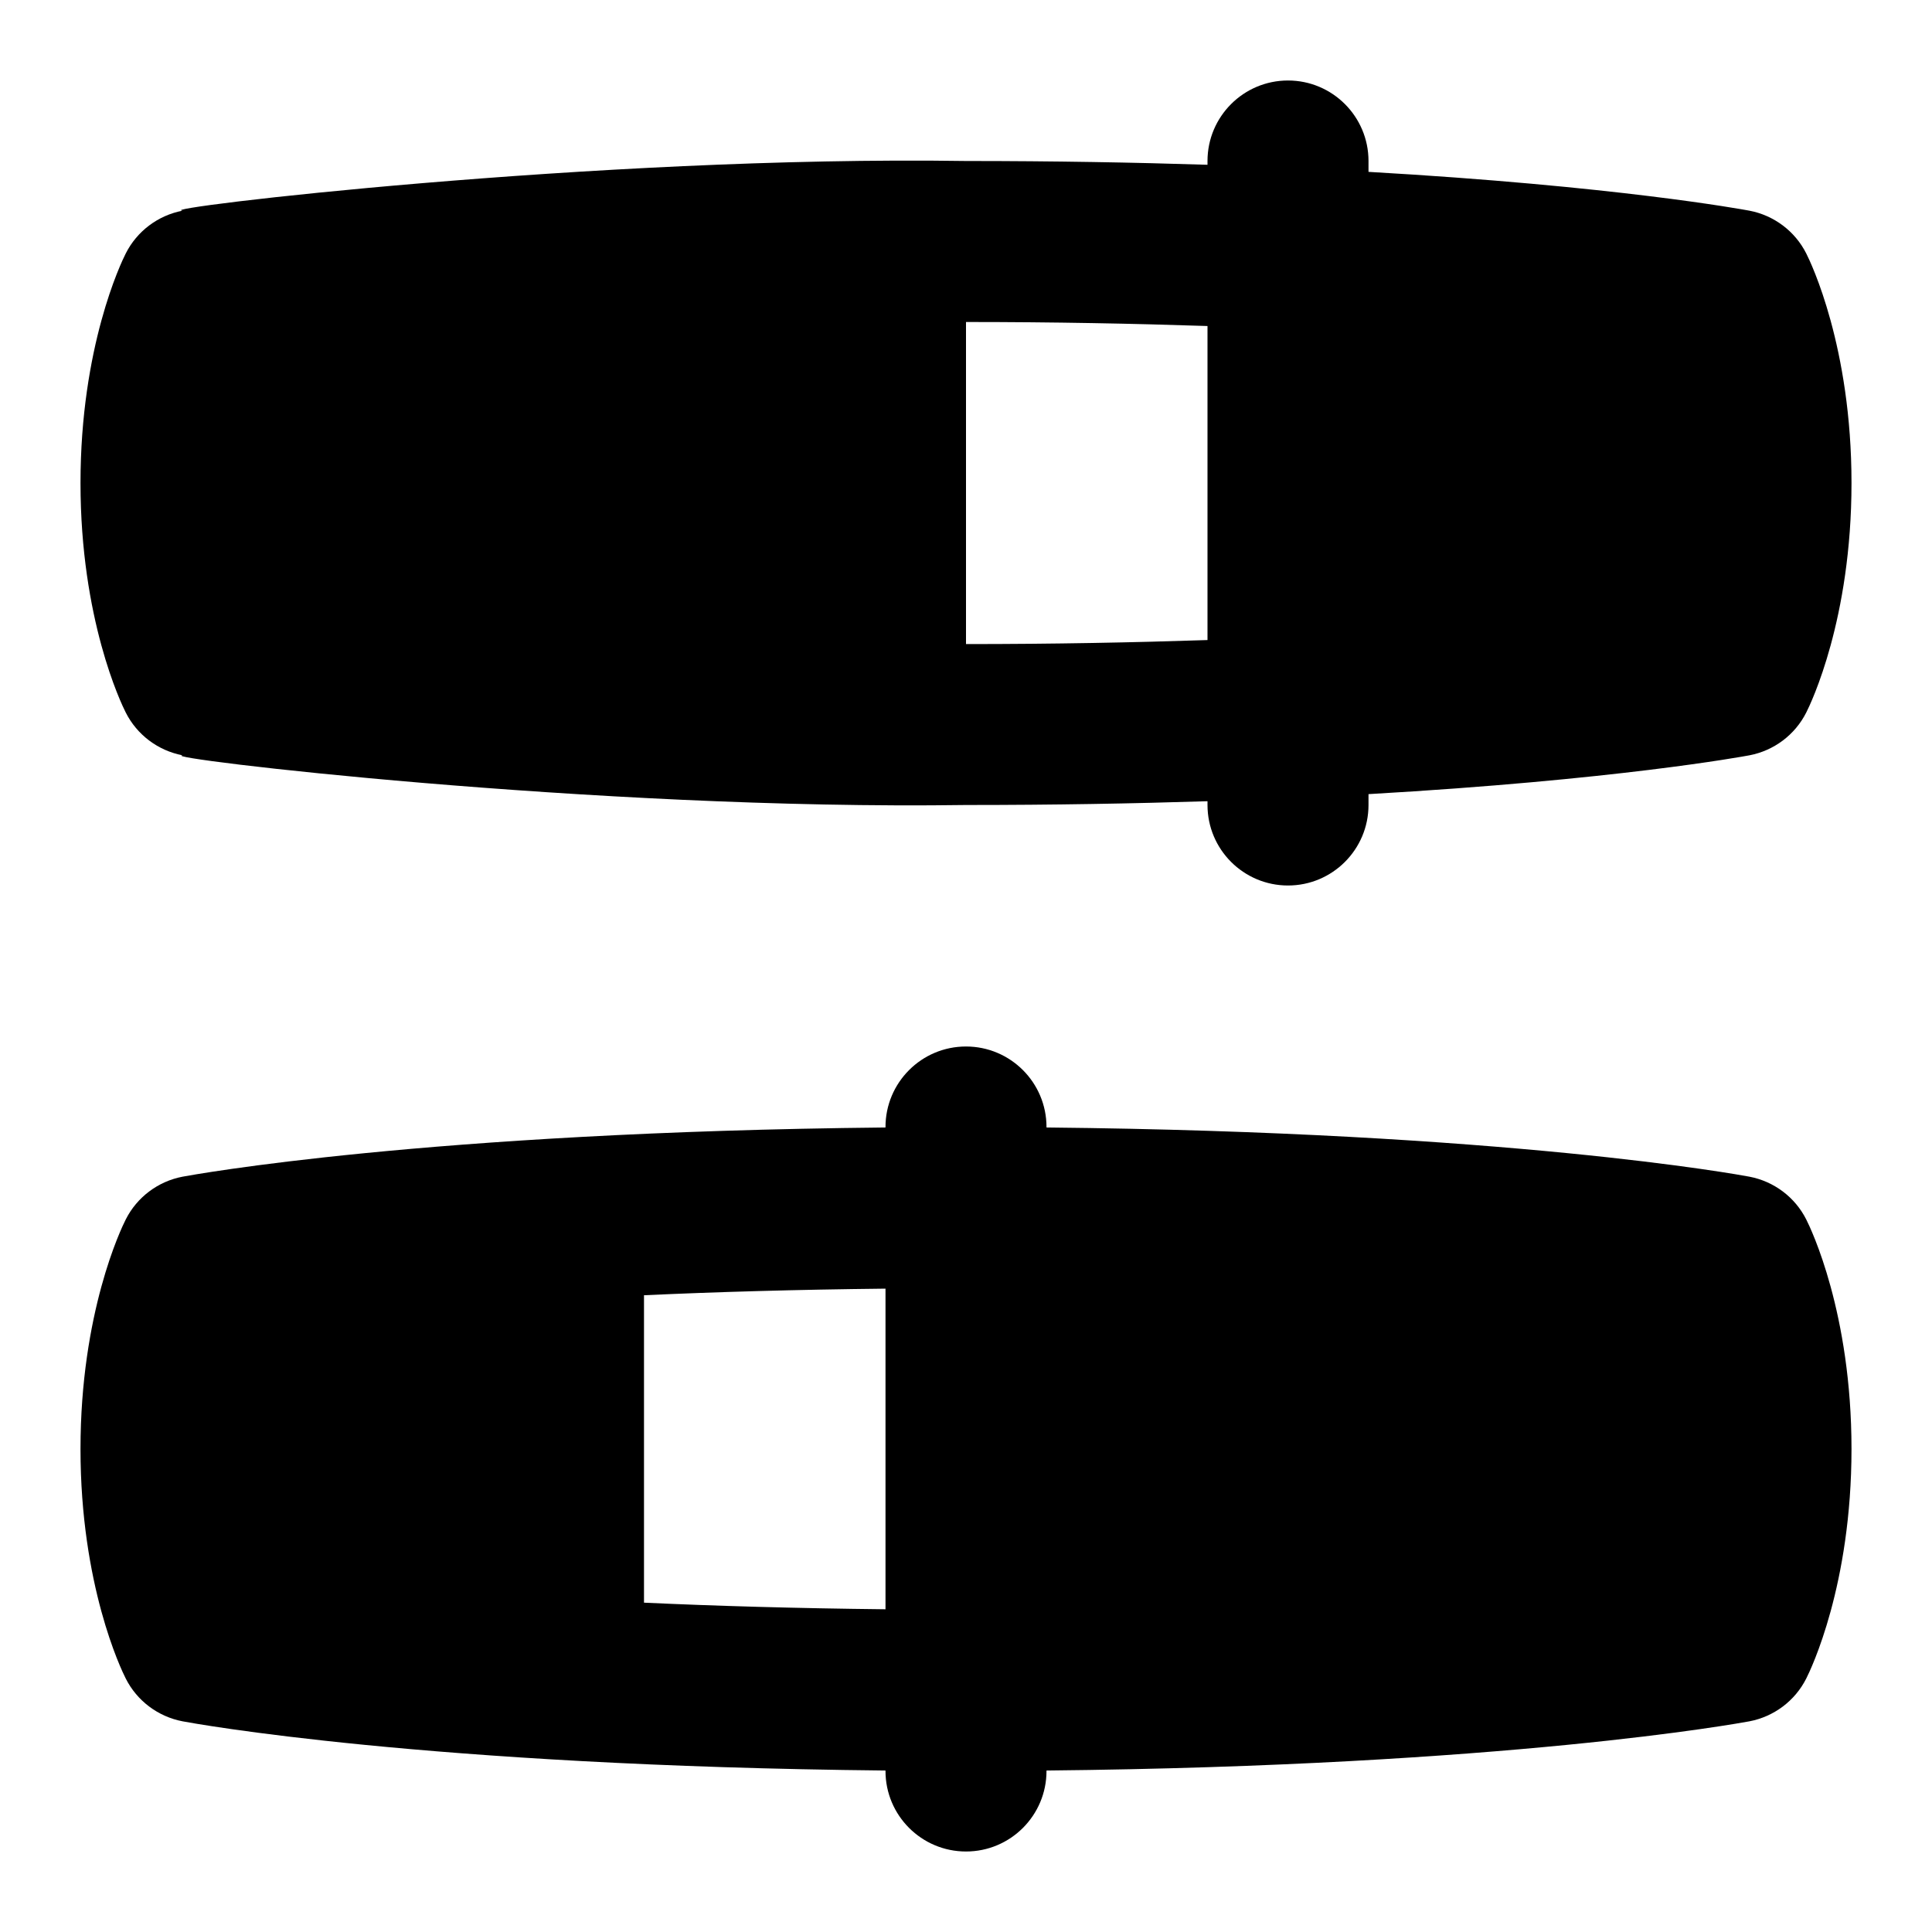 <svg id="Layer_1" viewBox="0 0 24 24" xmlns="http://www.w3.org/2000/svg" data-name="Layer 1"><path d="m2.269 9.383c-.362.026 5.1.684 9.731.617 1.096 0 2.091-.018 3-.047v.047c0 .552.448 1 1 1s1-.448 1-1v-.135c3.07-.176 4.638-.465 4.731-.482.305-.058.567-.254.707-.532.058-.114.562-1.161.562-2.851s-.504-2.737-.562-2.851c-.14-.278-.402-.474-.707-.532-.093-.017-1.661-.306-4.731-.482v-.135c0-.552-.448-1-1-1s-1 .448-1 1v.047c-.909-.029-1.904-.047-3-.047-4.592-.069-10.147.595-9.731.617-.305.058-.567.254-.707.532-.058.114-.562 1.161-.562 2.851s.504 2.737.562 2.851c.14.278.402.474.707.532zm9.731-5.383c1.099 0 2.093.02 3 .05v3.901c-.907.03-1.901.05-3 .05zm9.731 10.617c-.127-.024-3.014-.554-8.731-.611v-.006c0-.552-.448-1-1-1s-1 .448-1 1v.006c-5.717.057-8.604.588-8.731.611-.305.058-.567.254-.707.532-.058.114-.562 1.161-.562 2.851s.504 2.737.562 2.851c.14.278.402.474.707.532.127.024 3.014.554 8.731.611v.006c0 .552.448 1 1 1s1-.448 1-1v-.006c5.717-.057 8.604-.588 8.731-.611.305-.058.567-.254.707-.532.058-.114.562-1.161.562-2.851s-.504-2.737-.562-2.851c-.14-.278-.402-.474-.707-.532zm-10.731 5.374c-1.11-.012-2.11-.041-3-.082v-3.819c.89-.041 1.89-.07 3-.082z"/></svg>